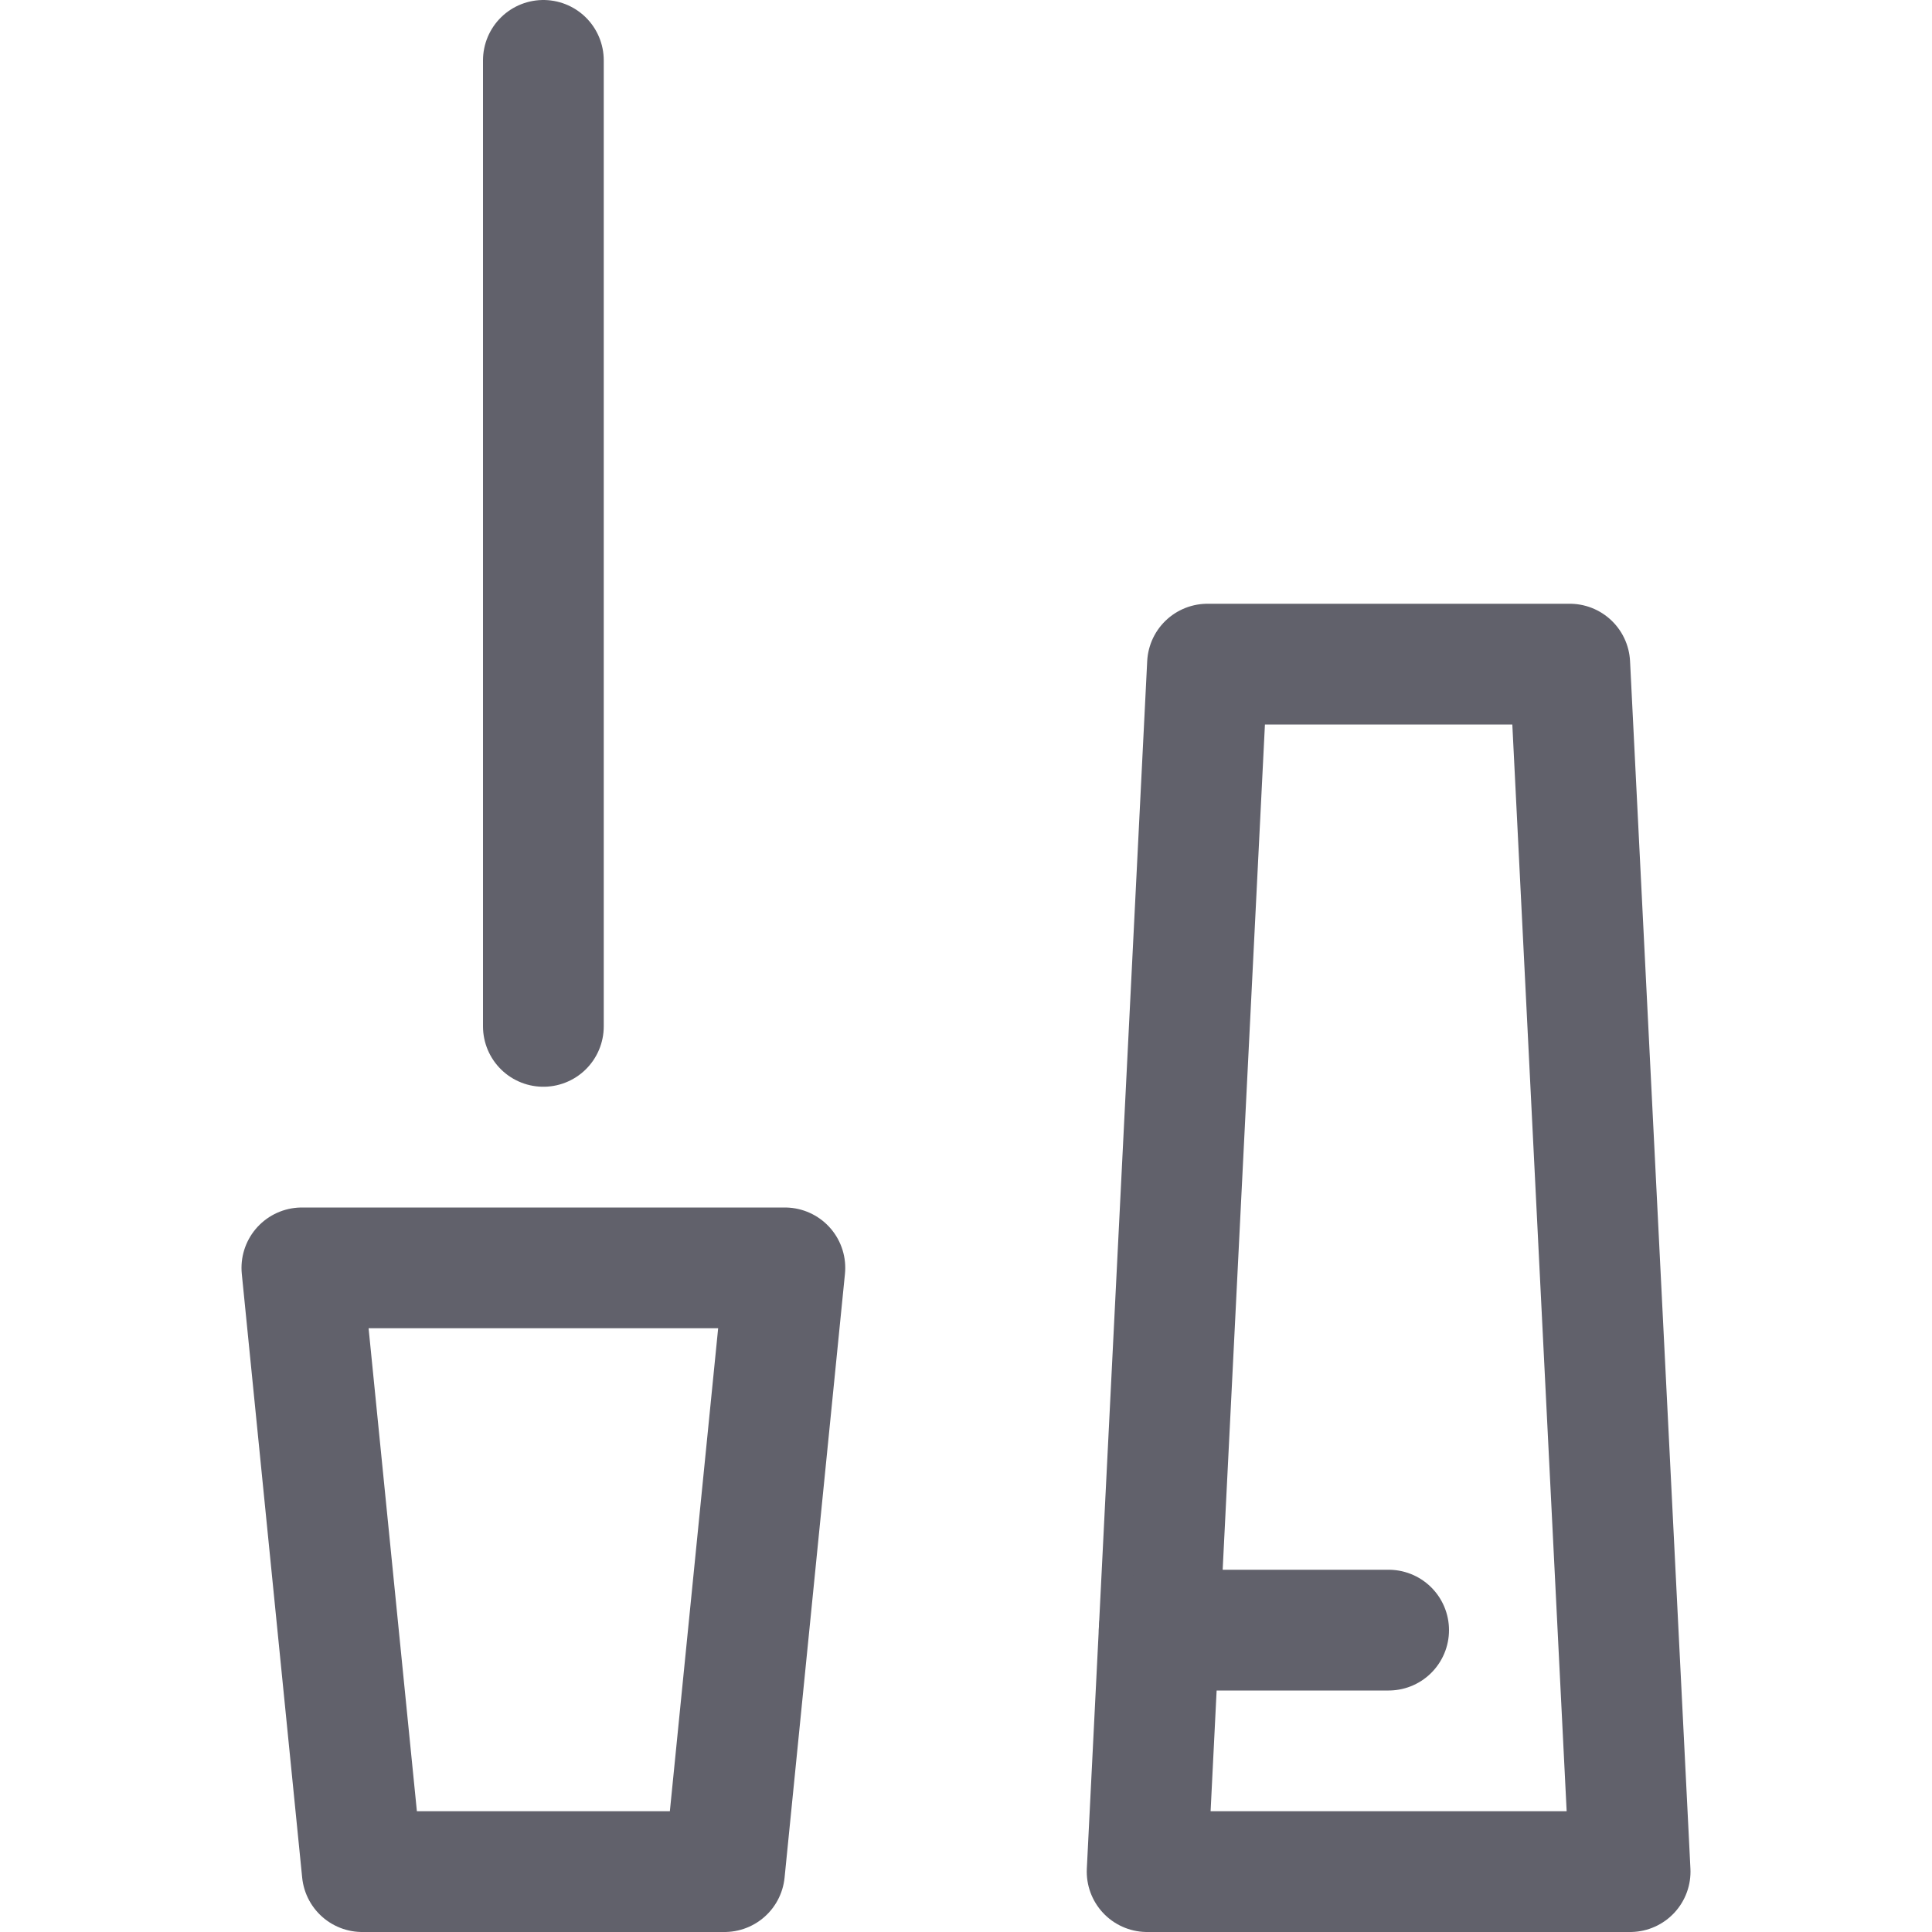 <svg xmlns="http://www.w3.org/2000/svg" height="16" width="16" viewBox="0 0 16 16"><title>eyeliner</title><g fill="#61616b" class="nc-icon-wrapper"><line x1="4.5" y1="8.5" x2="4.5" y2="0.5" fill="none" stroke="#61616b" stroke-linecap="round" stroke-linejoin="round" data-color="color-2"></line><polygon points="9.5 15.5 13.5 15.5 13 5.5 10 5.5 9.5 15.5" fill="none" stroke="#61616b" stroke-linecap="round" stroke-linejoin="round"></polygon><polygon points="3 15.5 6 15.5 6.5 10.5 2.5 10.5 3 15.5" fill="none" stroke="#61616b" stroke-linecap="round" stroke-linejoin="round"></polygon><line x1="11.5" y1="13.5" x2="9.6" y2="13.5" fill="none" stroke="#61616b" stroke-linecap="round" stroke-linejoin="round"></line></g></svg>